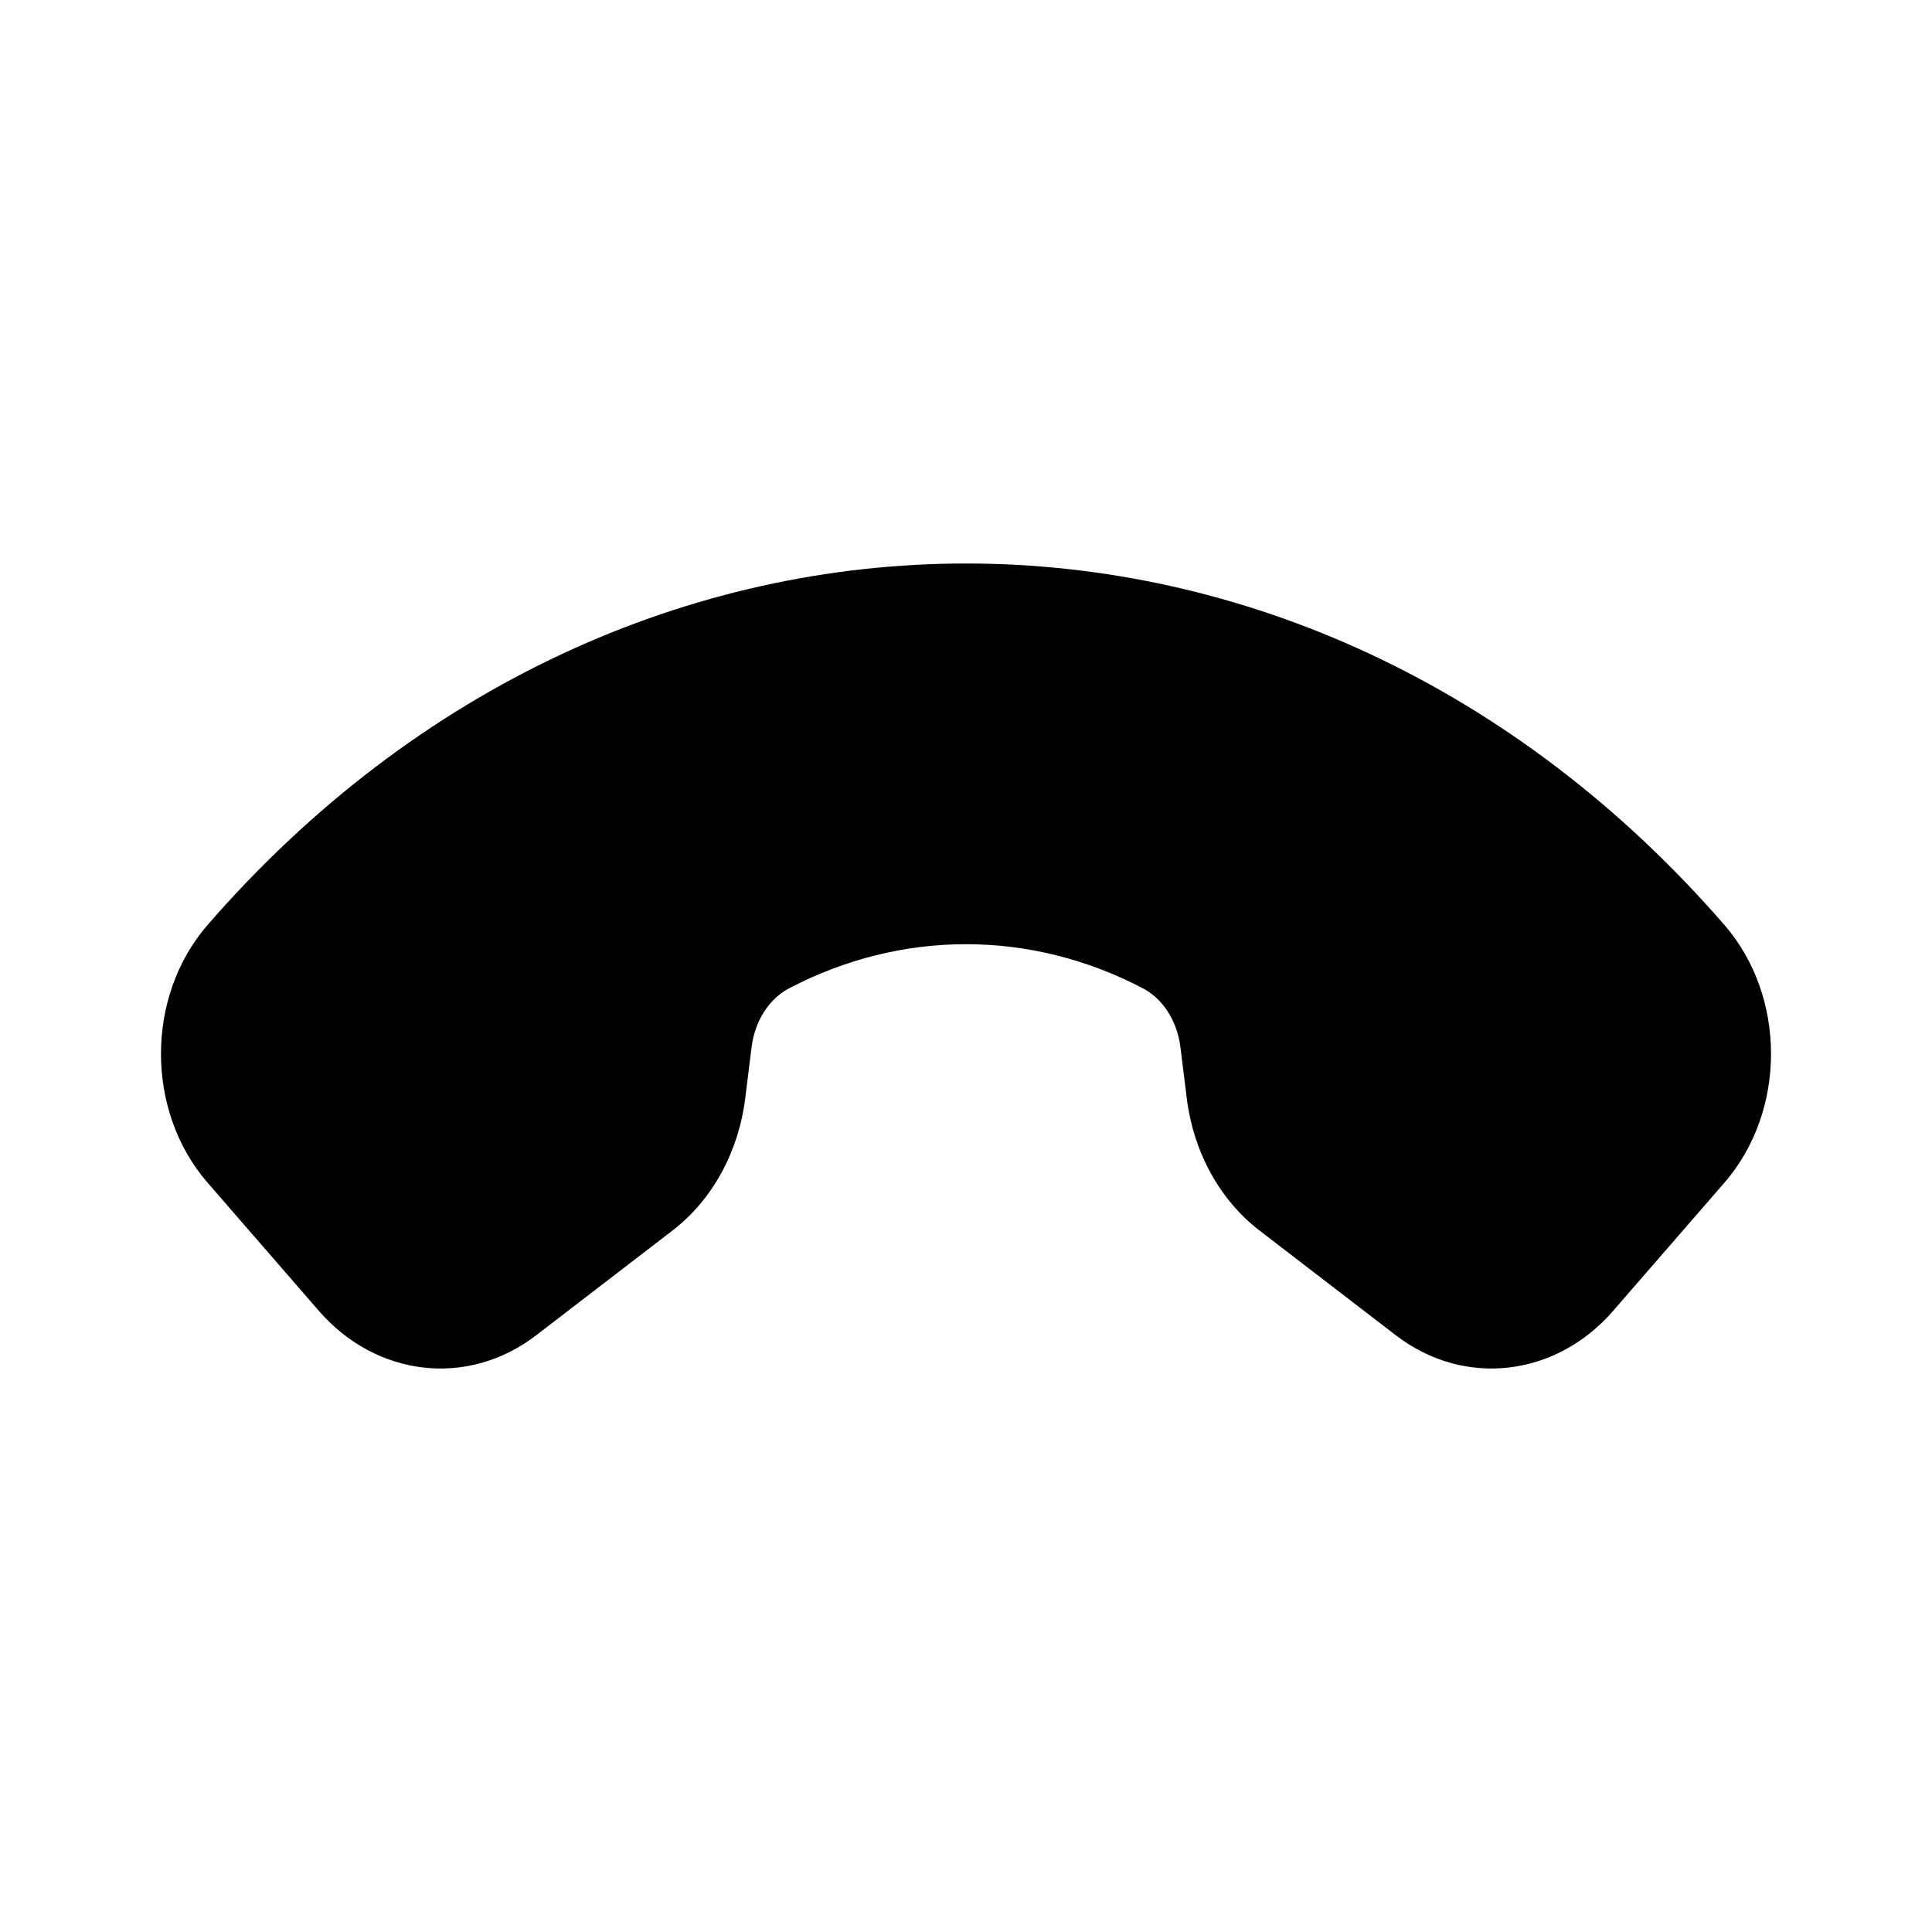 <svg width="1em" height="1em" viewBox="0 0 24 24" fill="none" xmlns="http://www.w3.org/2000/svg">
<path fill="currentColor" fill-rule="evenodd" clip-rule="evenodd" d="M21.422 11.491C16.224 5.503 7.776 5.503 2.578 11.491C1.807 12.38 1.807 13.802 2.578 14.691L3.961 16.284C4.672 17.103 5.809 17.241 6.661 16.587L8.354 15.286C8.854 14.902 9.175 14.303 9.257 13.647L9.336 13.01C9.378 12.669 9.565 12.402 9.801 12.278C11.199 11.546 12.801 11.546 14.199 12.278C14.435 12.402 14.622 12.669 14.664 13.01L14.743 13.647C14.825 14.303 15.146 14.902 15.646 15.286L17.339 16.587C18.191 17.241 19.328 17.103 20.039 16.284L21.422 14.691C22.193 13.802 22.193 12.38 21.422 11.491Z" />
</svg>
